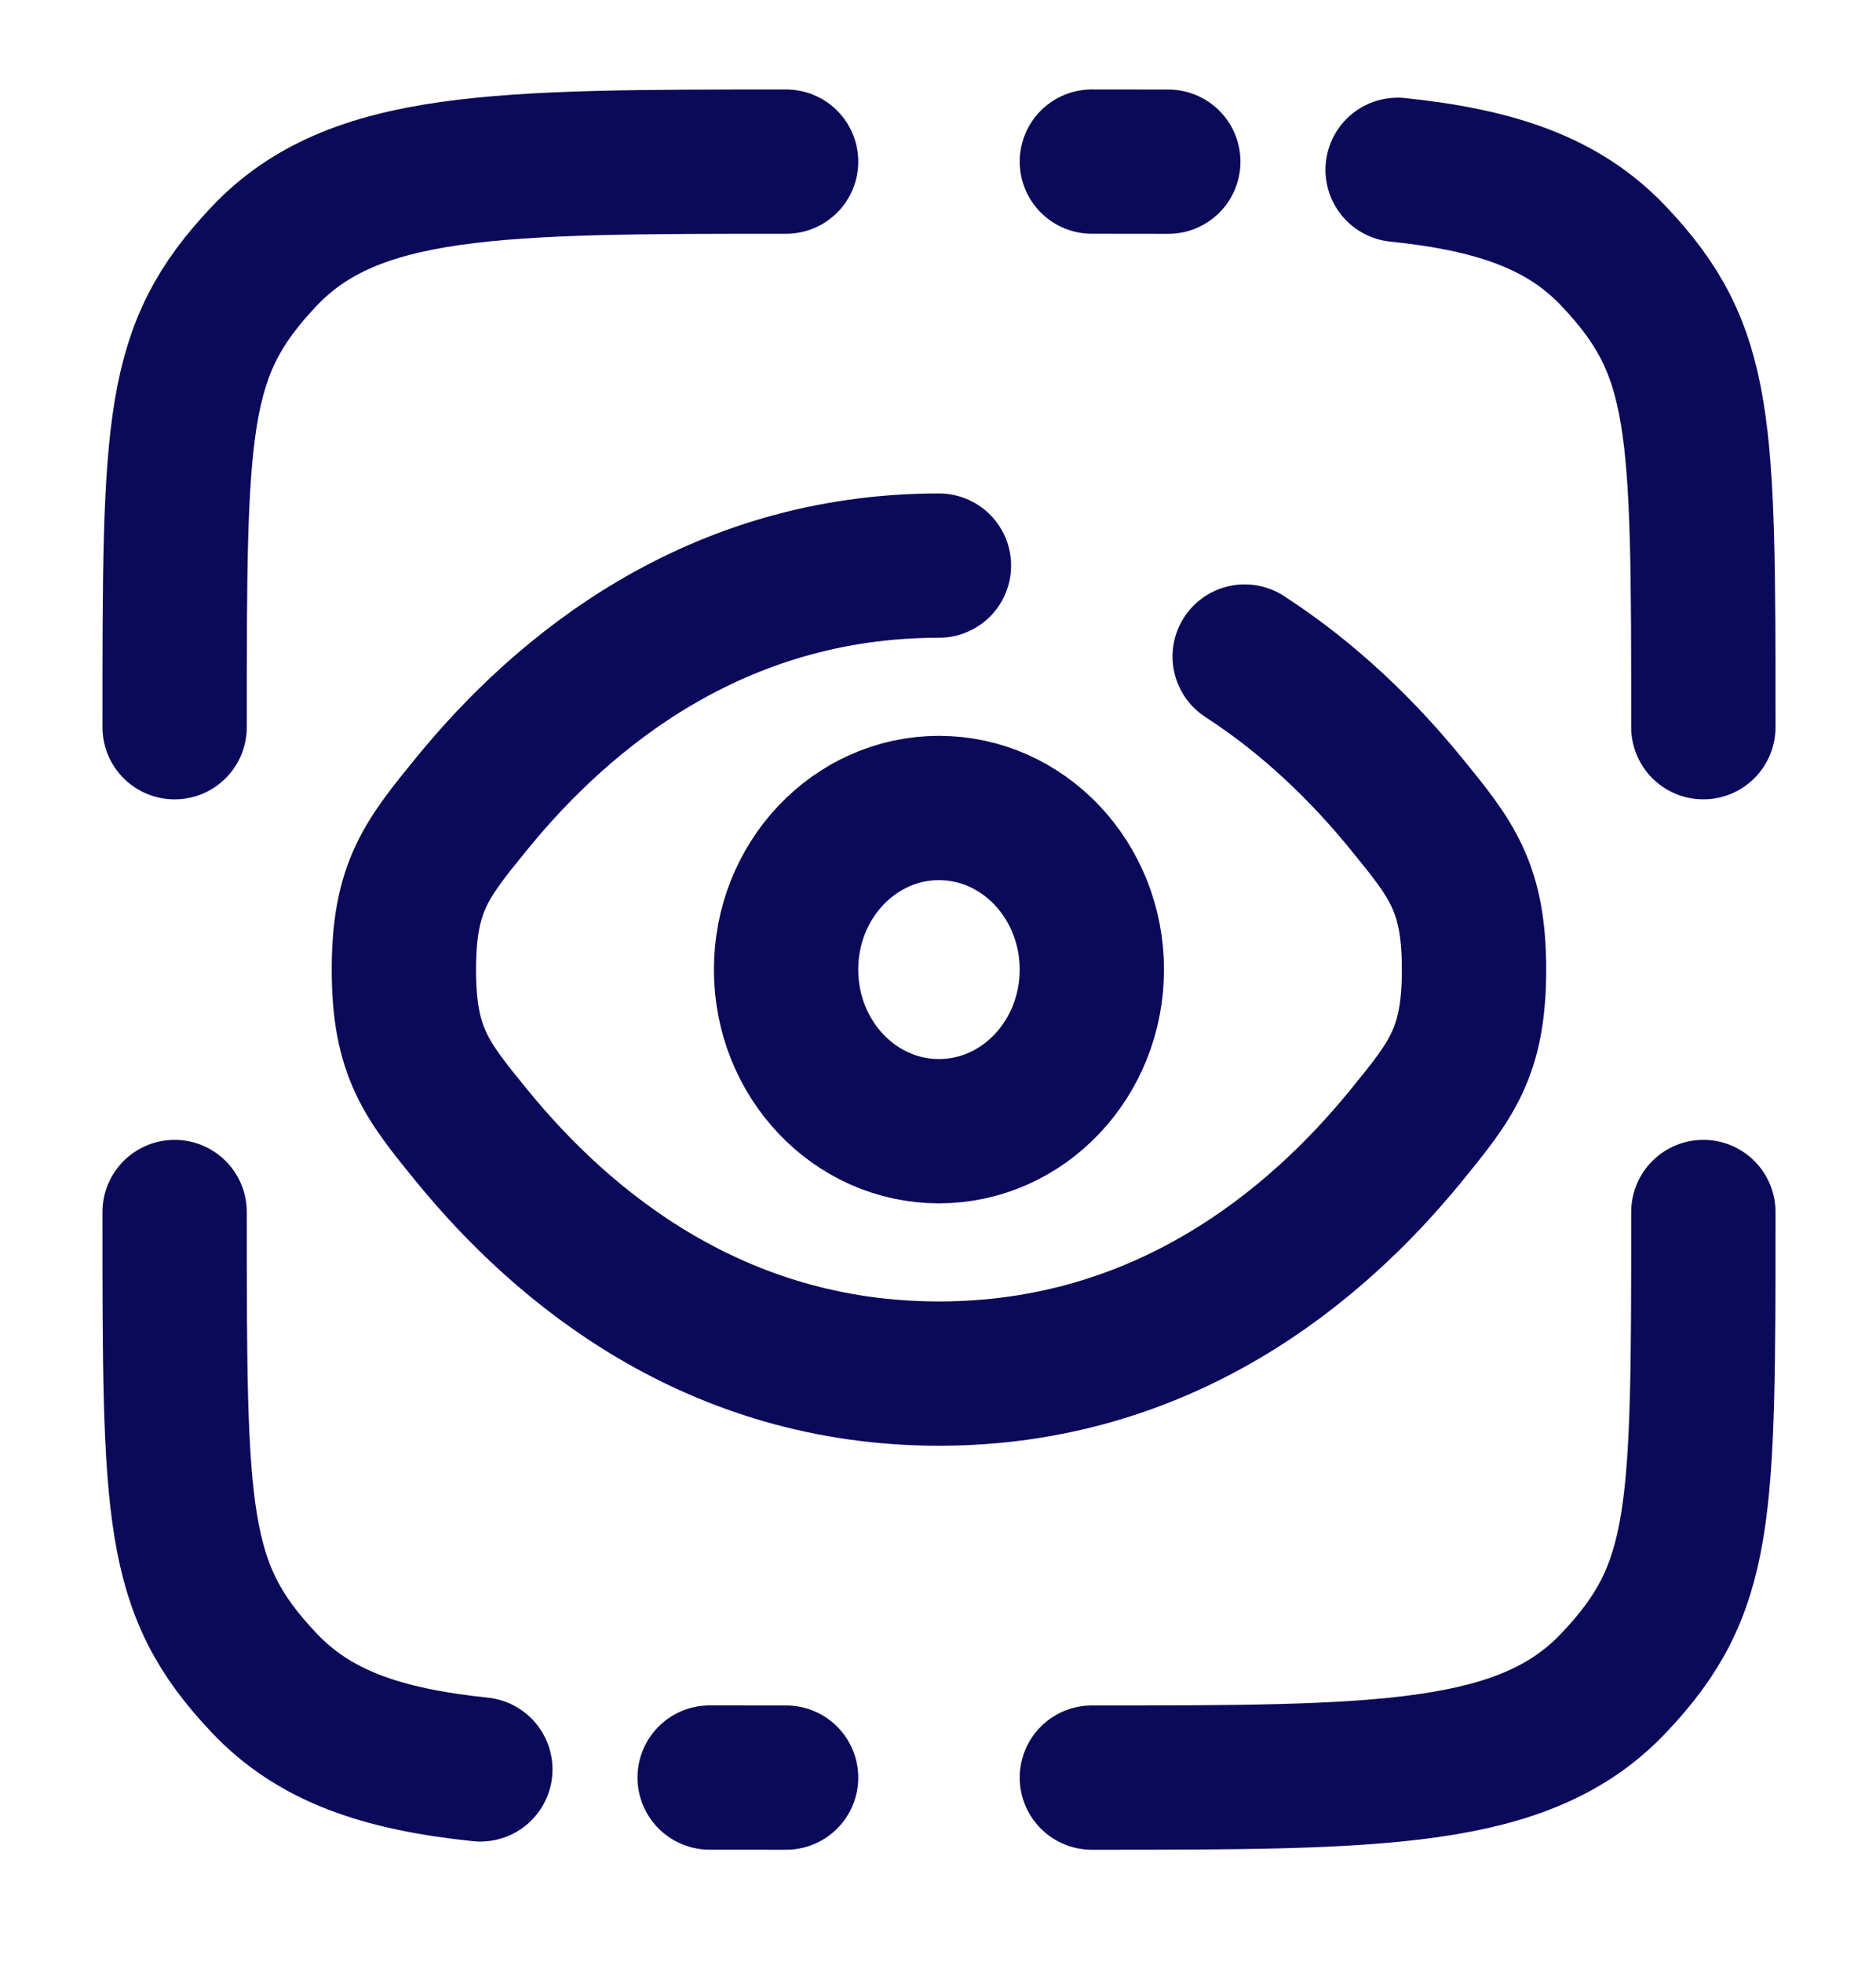 <svg width="65" height="68" viewBox="0 0 65 68" fill="none" xmlns="http://www.w3.org/2000/svg">
<path d="M59.018 42C59.018 52.559 59.018 55.039 55.915 58.319C52.813 61.6 47.819 61.6 37.831 61.6" stroke="#0B0959" stroke-width="5" stroke-linecap="round"/>
<path d="M27.237 5.601C17.249 5.601 12.255 5.601 9.153 8.881C6.05 12.161 6.05 14.641 6.05 25.201" stroke="#0B0959" stroke-width="5" stroke-linecap="round"/>
<path d="M32.533 19.6C24.78 19.6 19.504 23.975 16.358 27.833C14.782 29.765 13.994 30.732 13.994 33.6C13.994 36.469 14.782 37.435 16.358 39.368C19.504 43.226 24.78 47.6 32.533 47.6C40.285 47.6 45.562 43.226 48.708 39.368C50.284 37.435 51.072 36.469 51.072 33.6C51.072 30.732 50.284 29.765 48.708 27.833C47.29 26.095 45.441 24.251 43.126 22.751" stroke="#0B0959" stroke-width="5" stroke-linecap="round"/>
<path d="M32.533 39.2C35.458 39.2 37.83 36.693 37.83 33.6C37.83 30.507 35.458 28 32.533 28C29.608 28 27.236 30.507 27.236 33.6C27.236 36.693 29.608 39.2 32.533 39.2Z" stroke="#0B0959" stroke-width="5"/>
<path d="M27.237 61.6C26.312 61.6 25.43 61.6 24.588 61.598M6.05 42C6.05 52.56 6.05 55.04 9.153 58.32C10.882 60.149 13.2 60.958 16.643 61.316" stroke="#0B0959" stroke-width="5" stroke-linecap="round"/>
<path d="M37.831 5.6C38.756 5.6 39.638 5.6 40.479 5.603M59.018 25.2C59.018 14.641 59.018 12.161 55.915 8.881C54.185 7.052 51.868 6.243 48.425 5.885" stroke="#0B0959" stroke-width="5" stroke-linecap="round"/>
</svg>
